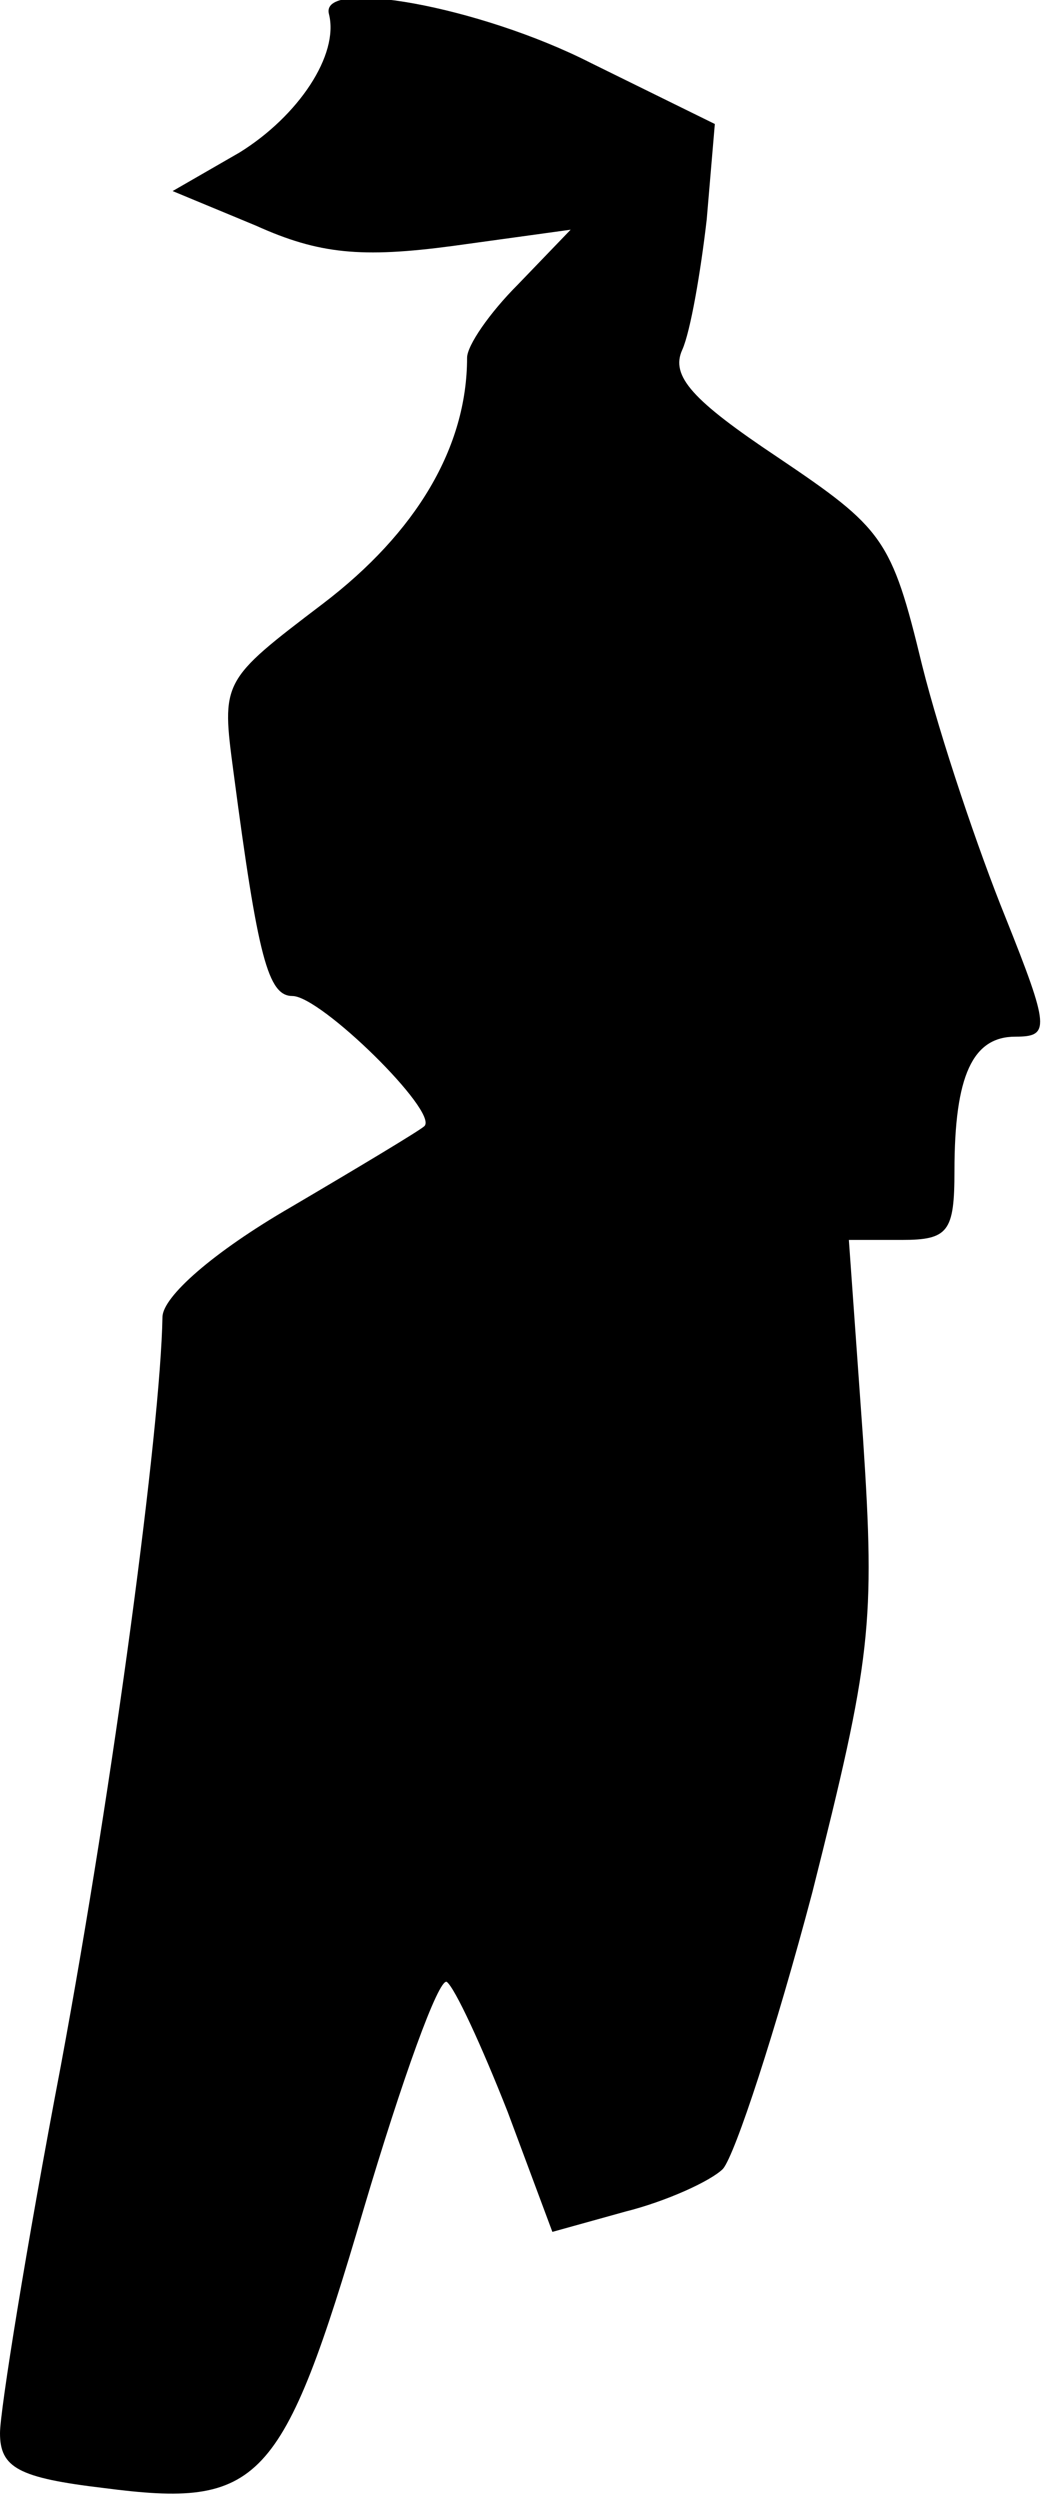 <?xml version="1.0" standalone="no"?>
<!DOCTYPE svg PUBLIC "-//W3C//DTD SVG 20010904//EN"
 "http://www.w3.org/TR/2001/REC-SVG-20010904/DTD/svg10.dtd">
<svg version="1.0" xmlns="http://www.w3.org/2000/svg"
 width="52pt" height="123pt" viewBox="0 0 52 123"
 preserveAspectRatio="xMidYMid meet">
<g transform="translate(0,123) scale(0.1,-0.1)"
fill="#000000" stroke="none">
<path fill="#000000" stroke="none" d="M162 1223 c5 -20 -15 -50 -44 -68 l-33
-19 41 -17 c31 -14 52 -16 97 -10 l58 8 -26 -27 c-14 -14 -25 -30 -25 -36 0
-44 -25 -86 -71 -121 -50 -38 -50 -38 -44 -83 12 -91 17 -110 29 -110 14 0 72
-57 65 -64 -2 -2 -32 -20 -66 -40 -38 -22 -63 -44 -63 -54 -1 -55 -24 -228
-50 -368 -17 -89 -30 -170 -30 -181 0 -17 9 -22 51 -27 77 -10 88 1 128 137
19 64 37 114 41 112 4 -3 17 -31 30 -64 l22 -59 36 10 c20 5 42 15 48 21 6 7
26 68 44 136 29 115 31 132 25 223 l-7 98 26 0 c23 0 26 4 26 34 0 47 9 66 30
66 17 0 17 4 -5 59 -13 32 -32 88 -41 124 -15 62 -19 67 -71 102 -42 28 -53
40 -47 53 4 9 9 38 12 64 l4 47 -61 30 c-55 28 -134 42 -129 24z"/>
</g>
</svg>
